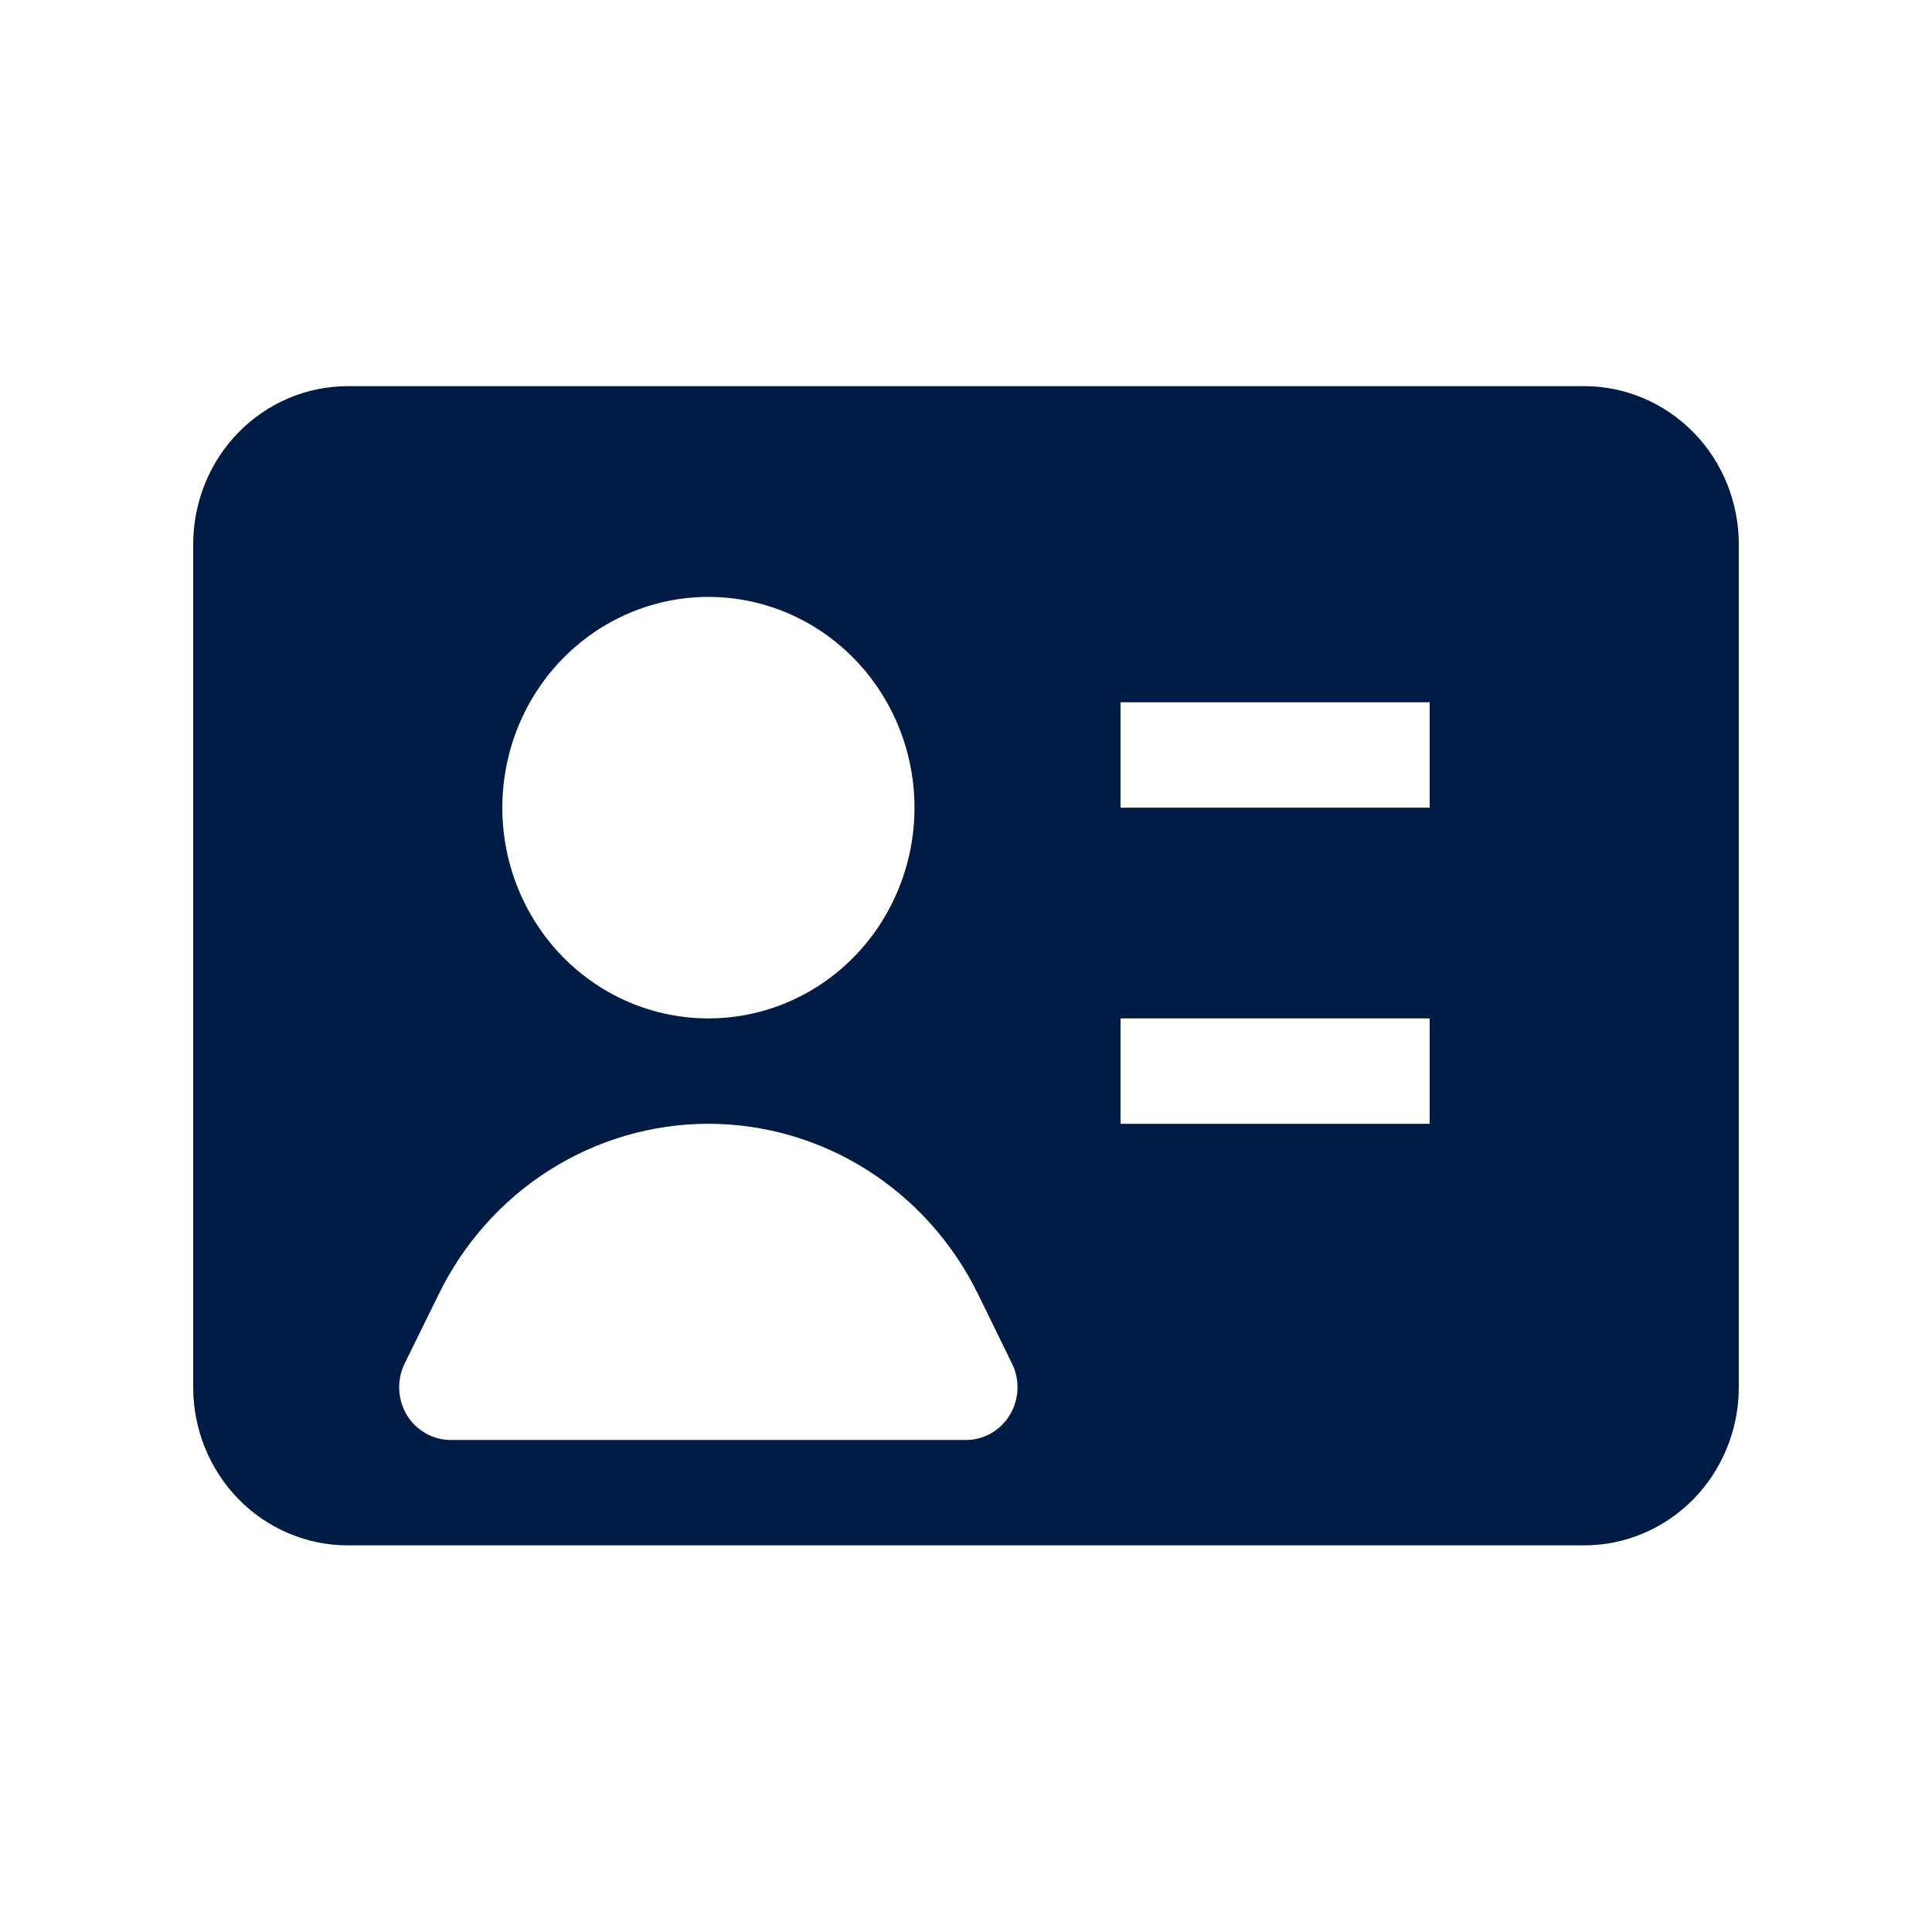 <svg width="24" height="24" viewBox="0 0 24 24" fill="none" xmlns="http://www.w3.org/2000/svg">
<rect width="24" height="24" fill="white"/>
<path fill-rule="evenodd" clip-rule="evenodd" d="M2.4 6.761C2.4 6.24 2.602 5.74 2.962 5.372C3.322 5.004 3.811 4.797 4.32 4.797H19.68C20.189 4.797 20.677 5.004 21.038 5.372C21.398 5.74 21.6 6.24 21.6 6.761V17.233C21.6 17.754 21.398 18.253 21.038 18.622C20.677 18.99 20.189 19.197 19.68 19.197H4.32C3.811 19.197 3.322 18.99 2.962 18.622C2.602 18.253 2.4 17.754 2.4 17.233V6.761ZM6.24 10.033C6.24 9.339 6.51 8.673 6.99 8.182C7.47 7.691 8.121 7.415 8.8 7.415C9.479 7.415 10.13 7.691 10.61 8.182C11.09 8.673 11.36 9.339 11.36 10.033C11.36 10.728 11.09 11.394 10.61 11.885C10.13 12.376 9.479 12.651 8.8 12.651C8.121 12.651 7.47 12.376 6.99 11.885C6.51 11.394 6.24 10.728 6.24 10.033ZM17.76 10.033H13.92V8.724H17.76V10.033ZM17.76 13.96H13.92V12.651H17.76V13.96ZM8.8 13.96C8.104 13.96 7.422 14.159 6.83 14.533C6.238 14.907 5.76 15.442 5.449 16.079L5.026 16.94C4.978 17.04 4.954 17.151 4.959 17.262C4.964 17.374 4.997 17.483 5.054 17.578C5.112 17.673 5.192 17.751 5.288 17.805C5.383 17.86 5.491 17.888 5.6 17.888H12C12.109 17.888 12.216 17.859 12.312 17.805C12.407 17.75 12.487 17.672 12.544 17.577C12.602 17.482 12.634 17.374 12.639 17.262C12.644 17.151 12.621 17.04 12.572 16.94L12.151 16.079C11.84 15.442 11.361 14.907 10.77 14.533C10.178 14.159 9.496 13.96 8.8 13.96Z" fill="#001C44"/>
</svg>
